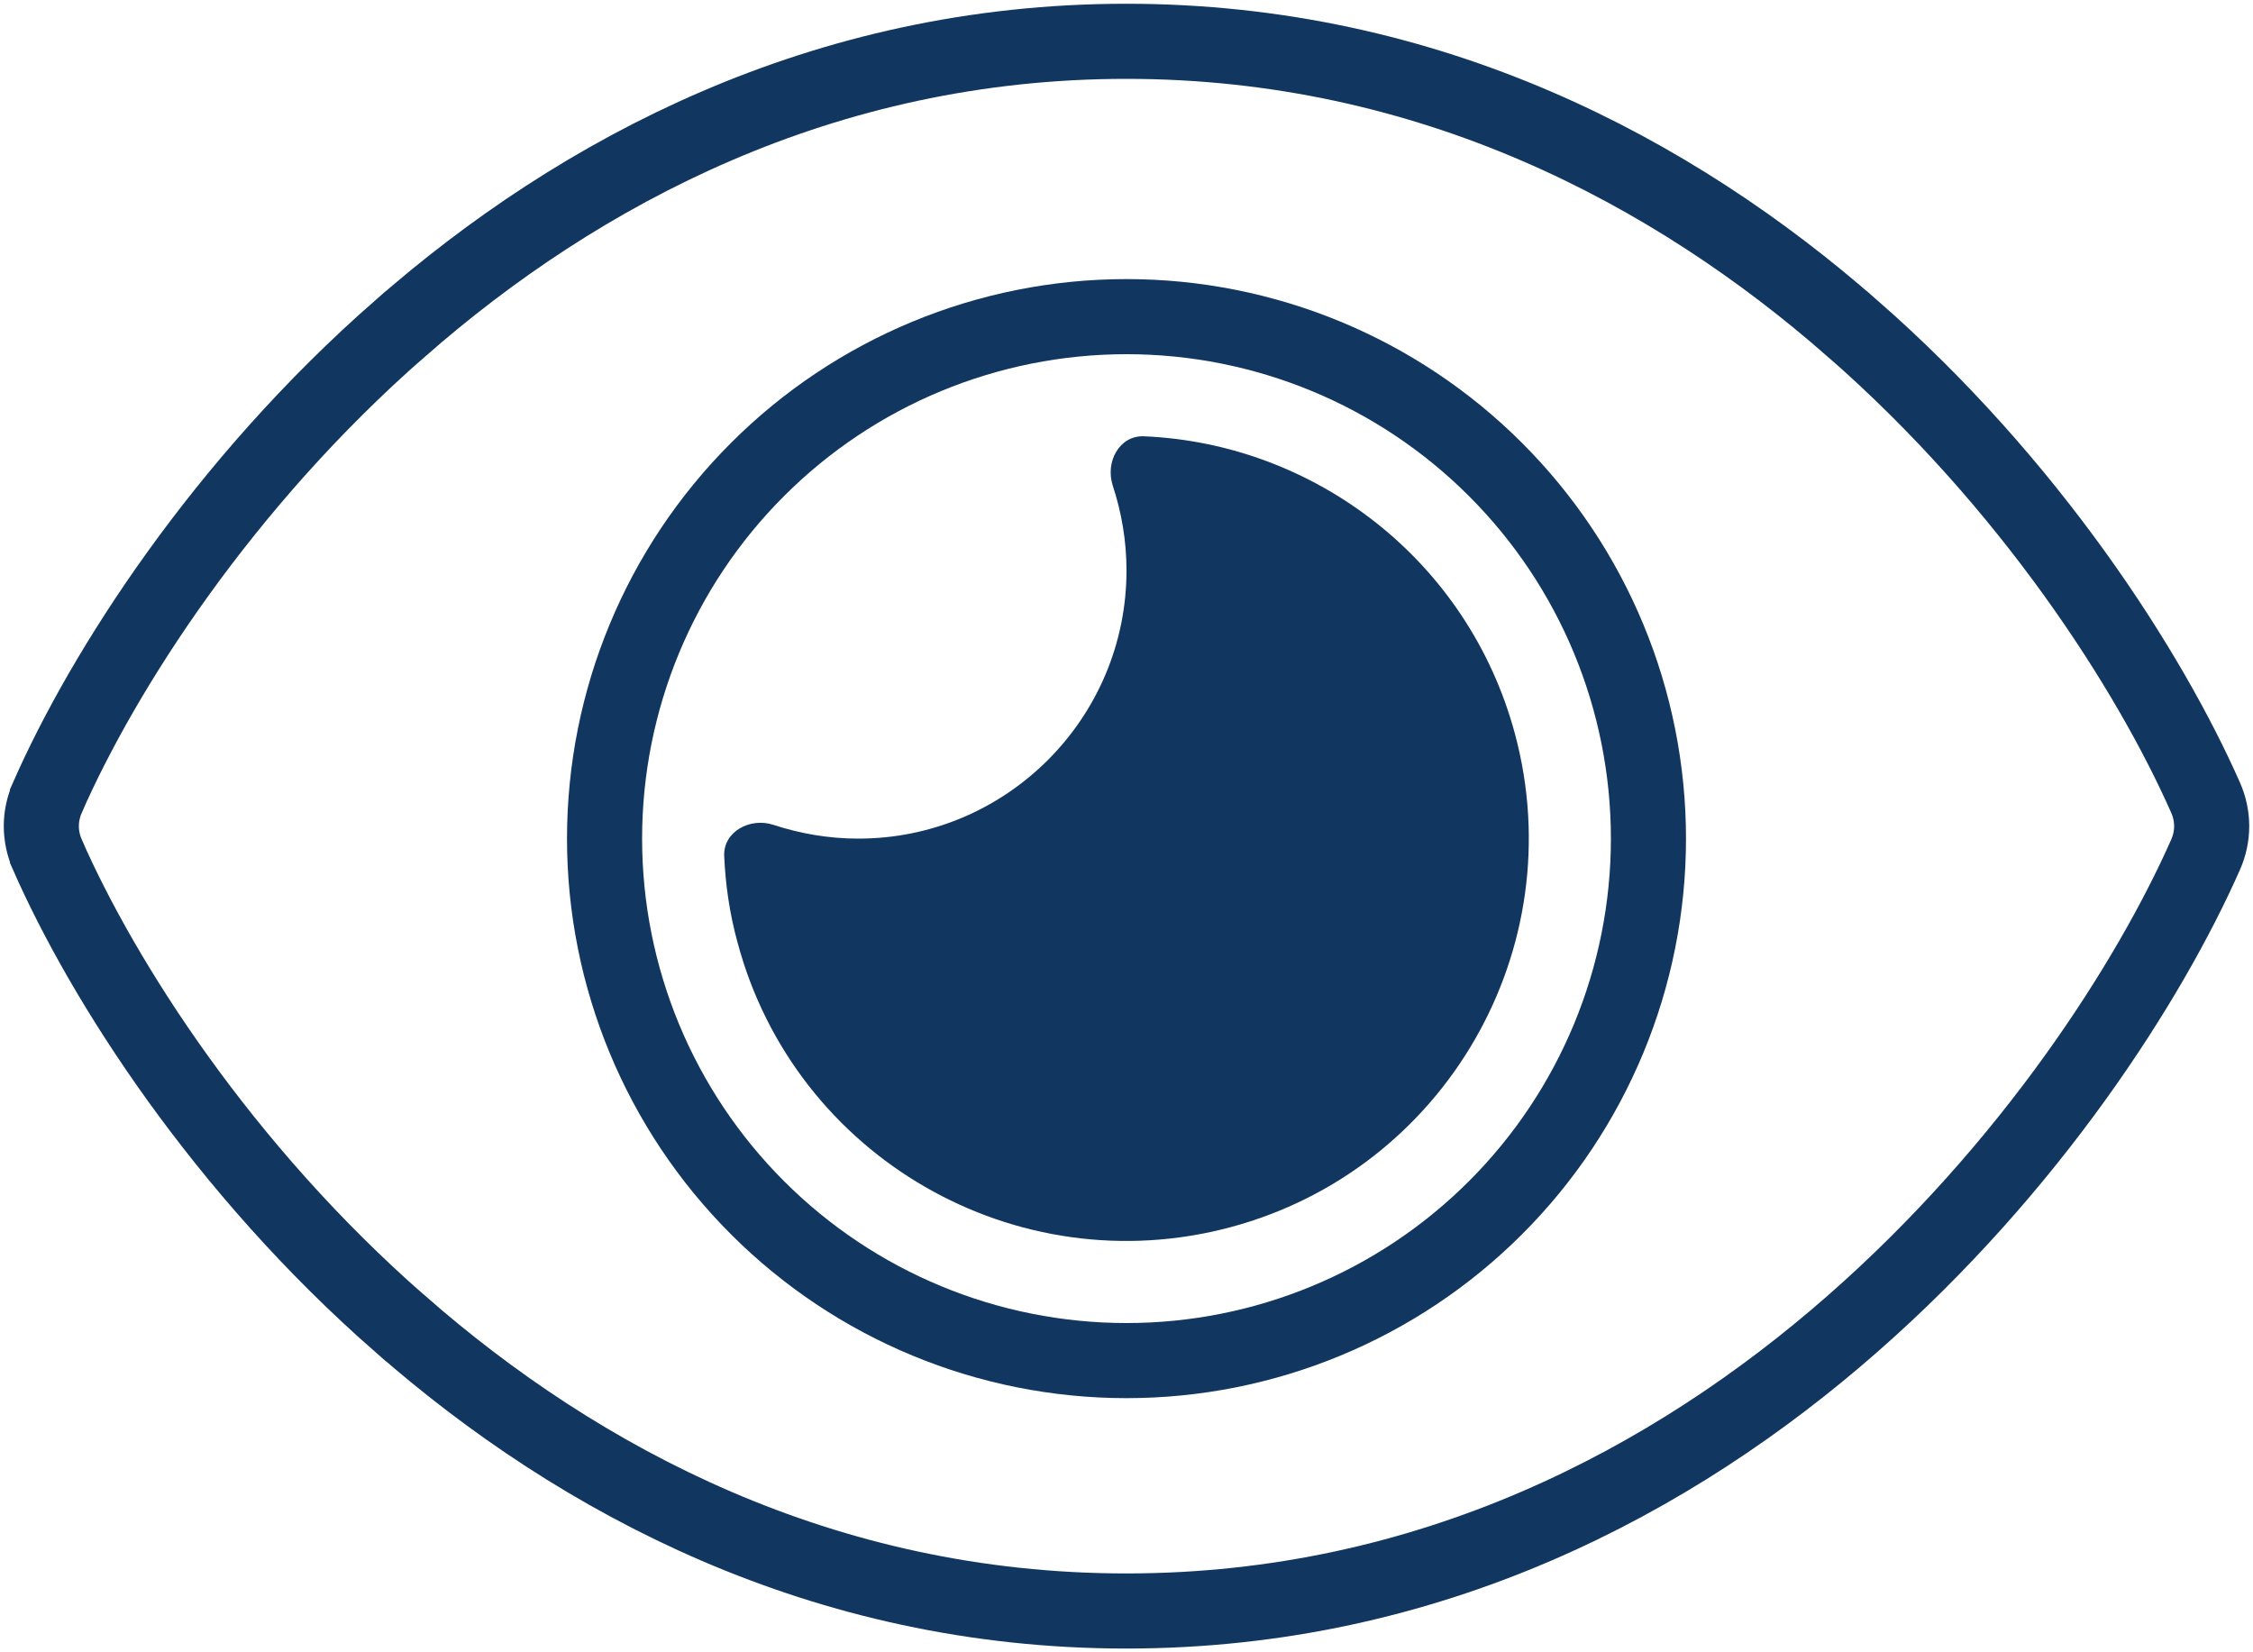 <svg width="30" height="22" viewBox="0 0 30 22" fill="none" xmlns="http://www.w3.org/2000/svg">
<path d="M5.329 4.372L5.33 4.372C7.711 2.283 10.957 0.55 14.997 0.55C19.038 0.55 22.284 2.283 24.665 4.372L24.666 4.372C27.037 6.445 28.621 8.931 29.368 10.619L29.368 10.619C29.477 10.865 29.477 11.135 29.368 11.381L29.368 11.381C28.622 13.068 27.037 15.55 24.665 17.628L24.665 17.628C22.284 19.717 19.038 21.45 14.997 21.45C10.957 21.45 7.711 19.717 5.33 17.628L5.329 17.628C2.958 15.554 1.374 13.069 0.632 11.383L0.632 11.381C0.523 11.135 0.523 10.865 0.632 10.619L0.632 10.617C1.374 8.931 2.958 6.446 5.329 4.372Z" stroke="#113760" strokeWidth="1.1"/>
<path d="M8.05 11.166C8.05 9.323 8.782 7.555 10.086 6.252C11.389 4.948 13.157 4.216 15 4.216C16.843 4.216 18.611 4.948 19.914 6.252C21.218 7.555 21.95 9.323 21.95 11.166C21.95 13.009 21.218 14.777 19.914 16.08C18.611 17.384 16.843 18.116 15 18.116C13.157 18.116 11.389 17.384 10.086 16.08C8.782 14.777 8.05 13.009 8.05 11.166Z" stroke="#113760" strokeWidth="1.1"/>
<path d="M15 7.595C15 9.565 13.399 11.166 11.429 11.166C11.032 11.166 10.653 11.099 10.296 10.982C9.989 10.882 9.632 11.071 9.643 11.395C9.66 11.78 9.715 12.165 9.821 12.55C10.586 15.408 13.527 17.104 16.384 16.34C19.242 15.575 20.938 12.634 20.174 9.777C19.554 7.461 17.506 5.904 15.229 5.809C14.905 5.798 14.716 6.149 14.816 6.462C14.933 6.819 15 7.198 15 7.595Z" fill="#113760"/>
</svg>
